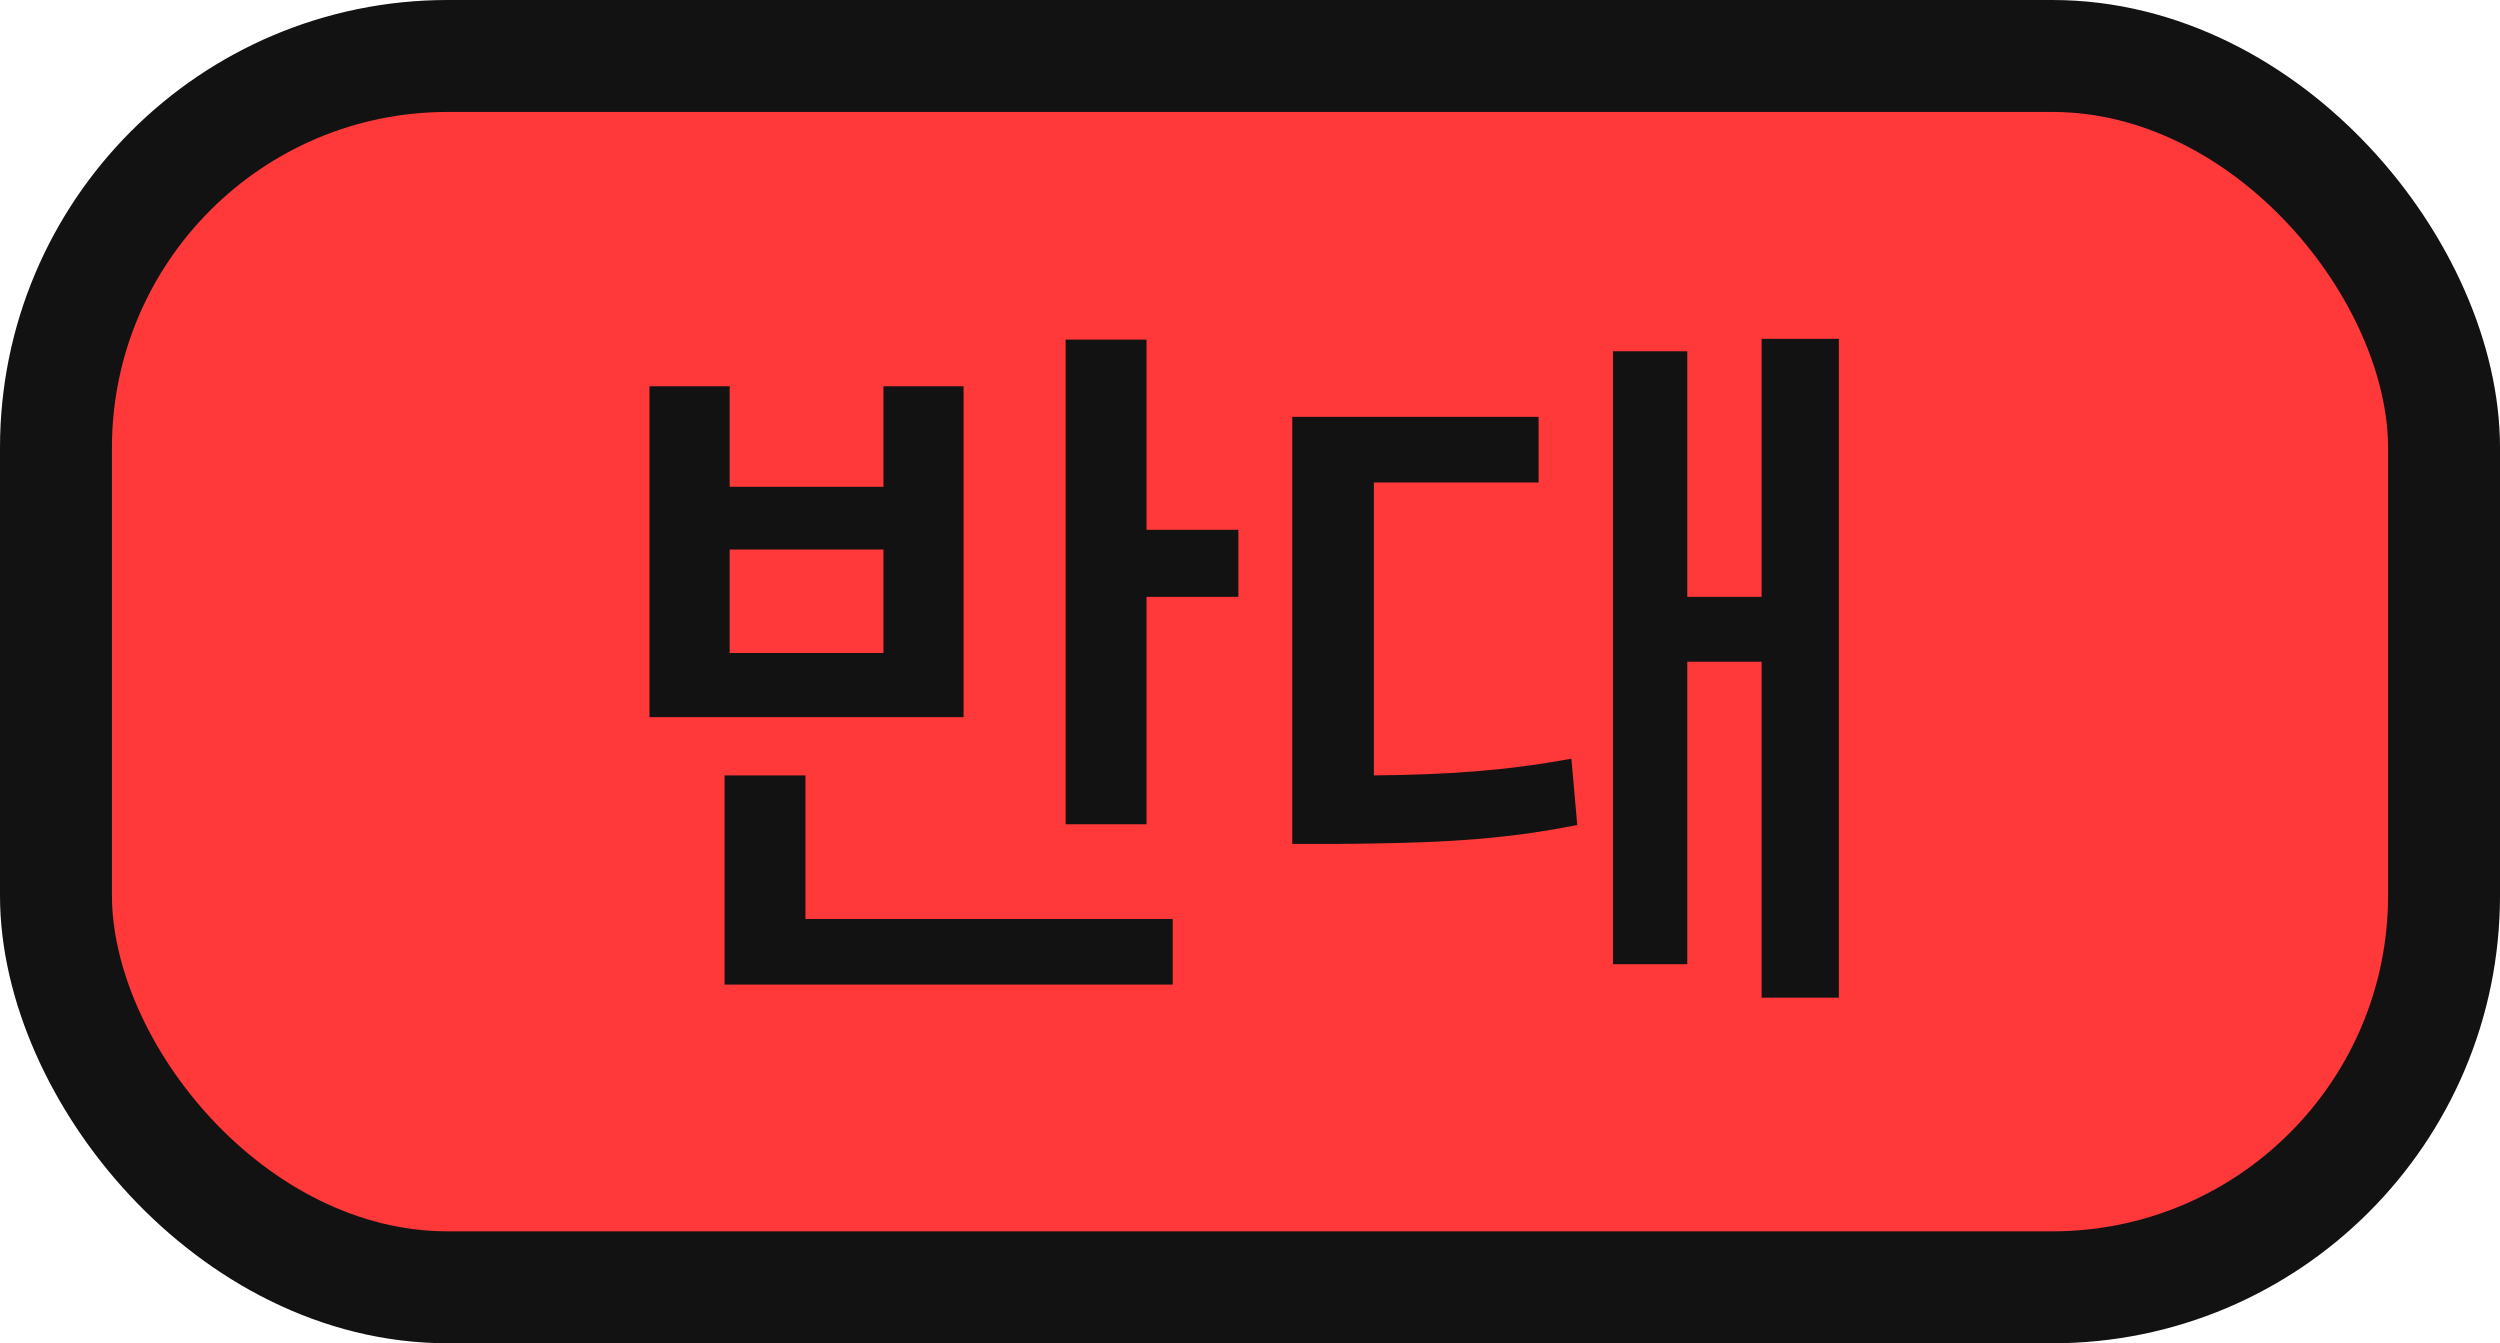 <svg width="67" height="36" viewBox="0 0 67 36" fill="none" xmlns="http://www.w3.org/2000/svg">
<rect x="1.5" y="1.5" width="64" height="33" rx="10.5" fill="#FF3939"/>
<rect x="1.5" y="1.5" width="64" height="33" rx="10.5" stroke="#121212" stroke-width="3"/>
<path d="M30.727 9.102V14.199H33.188V15.996H30.727V22.09H28.559V9.102H30.727ZM31.43 24.629V26.387H19.418V20.781H21.586V24.629H31.43ZM19.555 10.352V13.047H23.676V10.352H25.824V19.219H17.406V10.352H19.555ZM19.555 17.5H23.676V14.727H19.555V17.5ZM49.281 9.082V26.738H47.211V17.734H45.219V25.84H43.227V9.414H45.219V15.996H47.211V9.082H49.281ZM41.234 11.172V12.93H36.82V20.781C38.744 20.762 40.326 20.664 42.113 20.332L42.27 22.109C40.141 22.539 38.285 22.598 35.824 22.617H34.633V11.172H41.234Z" fill="#121212"/>
</svg>
